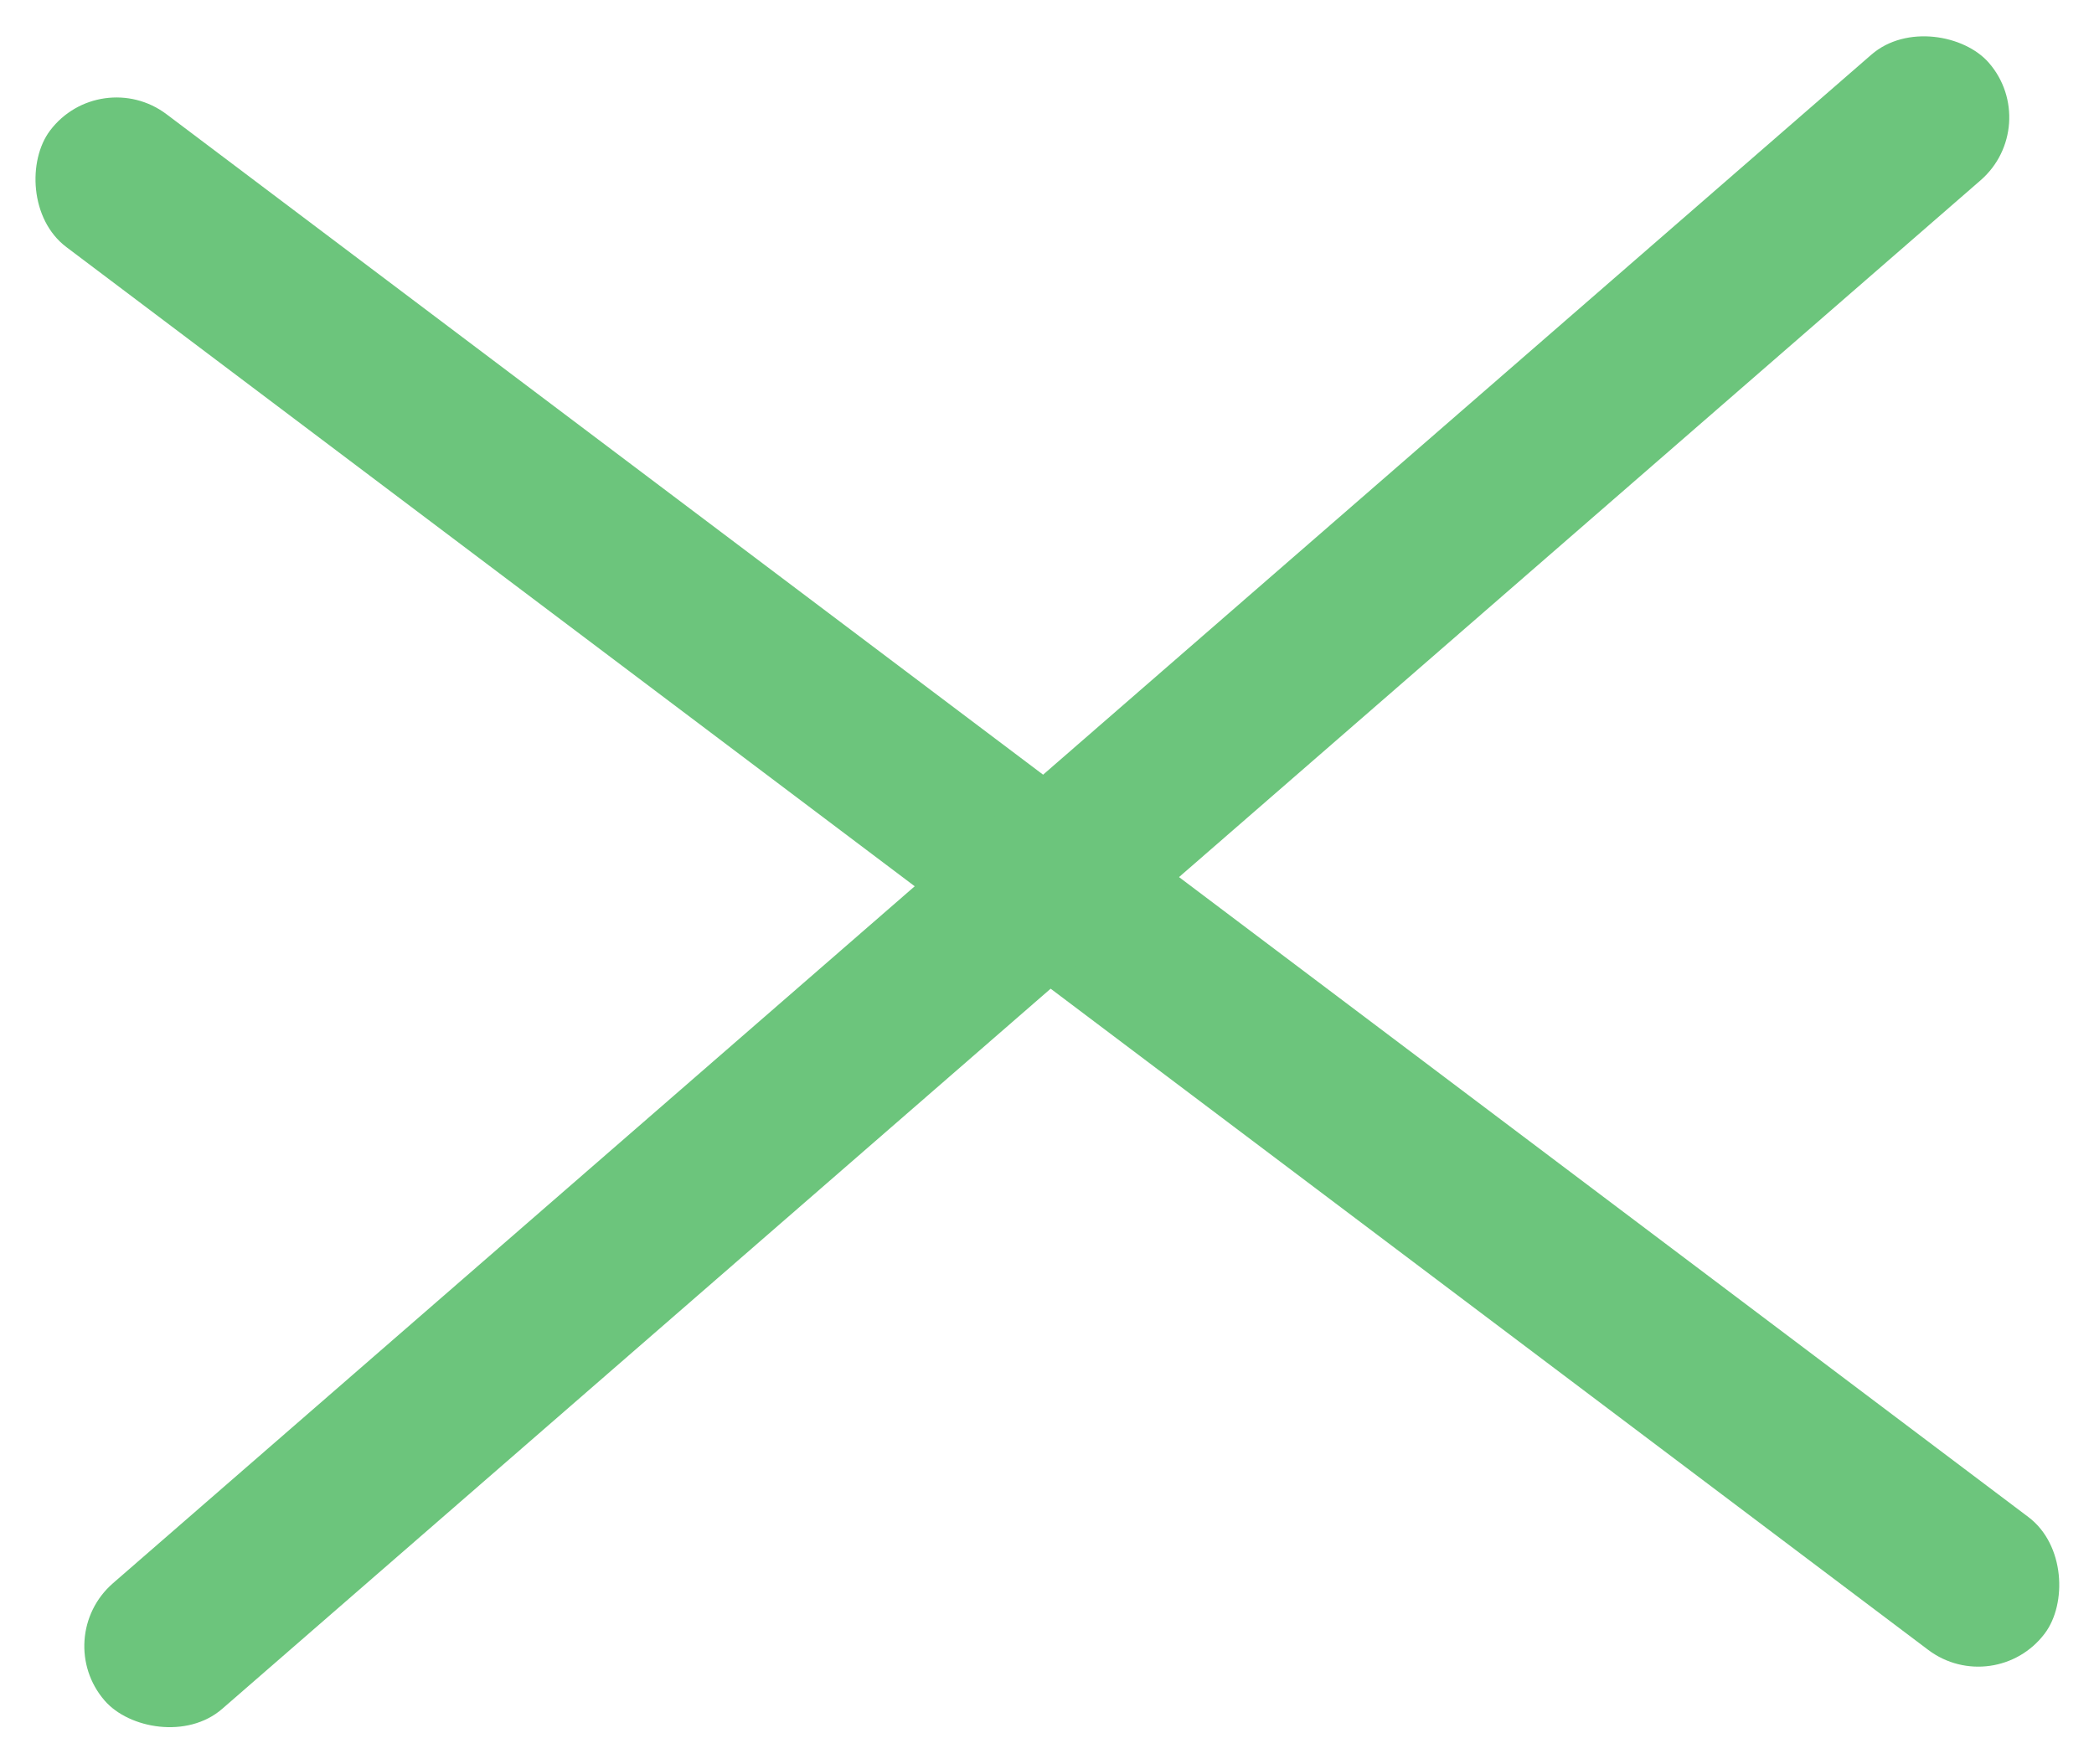 <svg xmlns="http://www.w3.org/2000/svg" width="13.12" height="11.05" viewBox="0 0 13.12 11.05">
  <g id="Group_16243" data-name="Group 16243" transform="translate(-393.456 -19.95)">
    <rect id="Rectangle_271" data-name="Rectangle 271" width="15.642" height="1.042" rx="0.521" transform="matrix(0.799, 0.602, -0.602, 0.799, 394.083, 20.352)" fill="#6cc57c"/>
    <rect id="Rectangle_270" data-name="Rectangle 270" width="15.642" height="1.043" rx="0.522" transform="translate(393.77 30.212) rotate(-41)" fill="#6cc57c"/>
  </g>
</svg>
